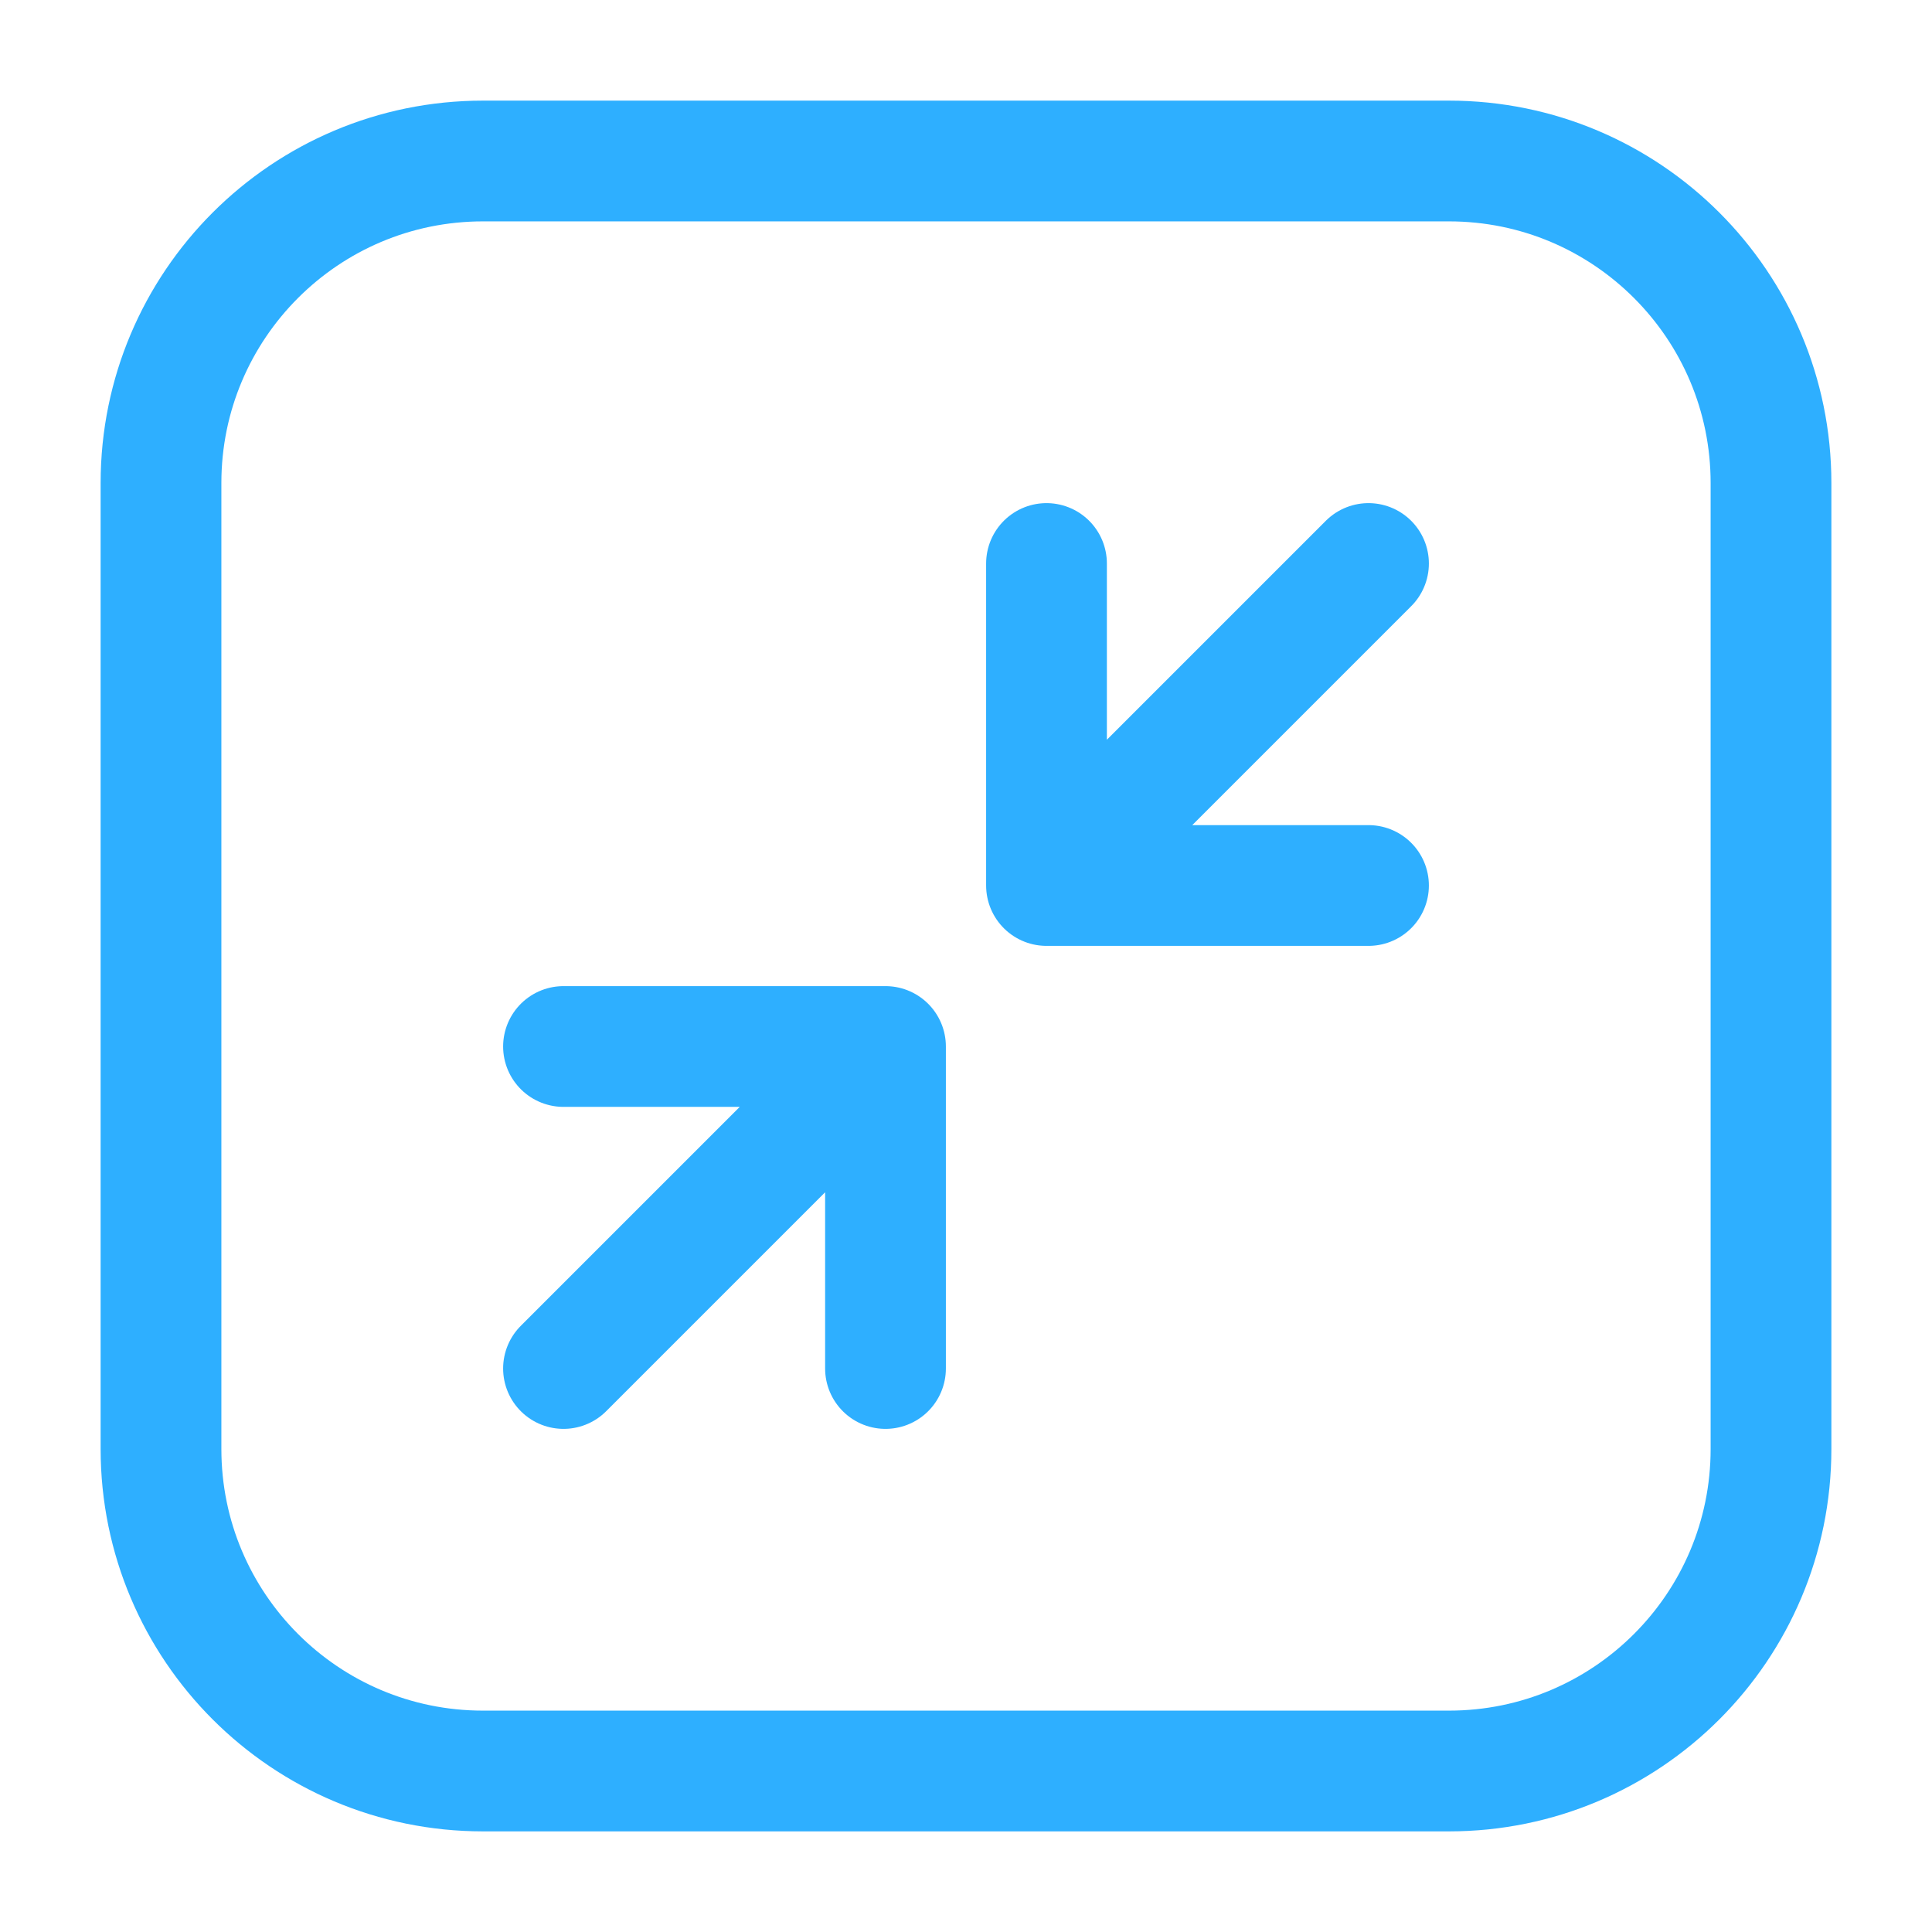 <svg width="24" height="24" viewBox="0 0 24 24" fill="none" xmlns="http://www.w3.org/2000/svg">
<path d="M17 7L13 11M7 17L11 13M13 11H17M13 11V7M11 13V17M11 13H7" stroke="#2EAFFF" stroke-width="1.5" stroke-linecap="round" stroke-linejoin="round"/>
<path d="M18 2H6C3.791 2 2 3.791 2 6V18C2 20.209 3.791 22 6 22H18C20.209 22 22 20.209 22 18V6C22 3.791 20.209 2 18 2Z" stroke="#2EAFFF" stroke-width="1.5" stroke-linecap="round" stroke-linejoin="round"/>
</svg>
